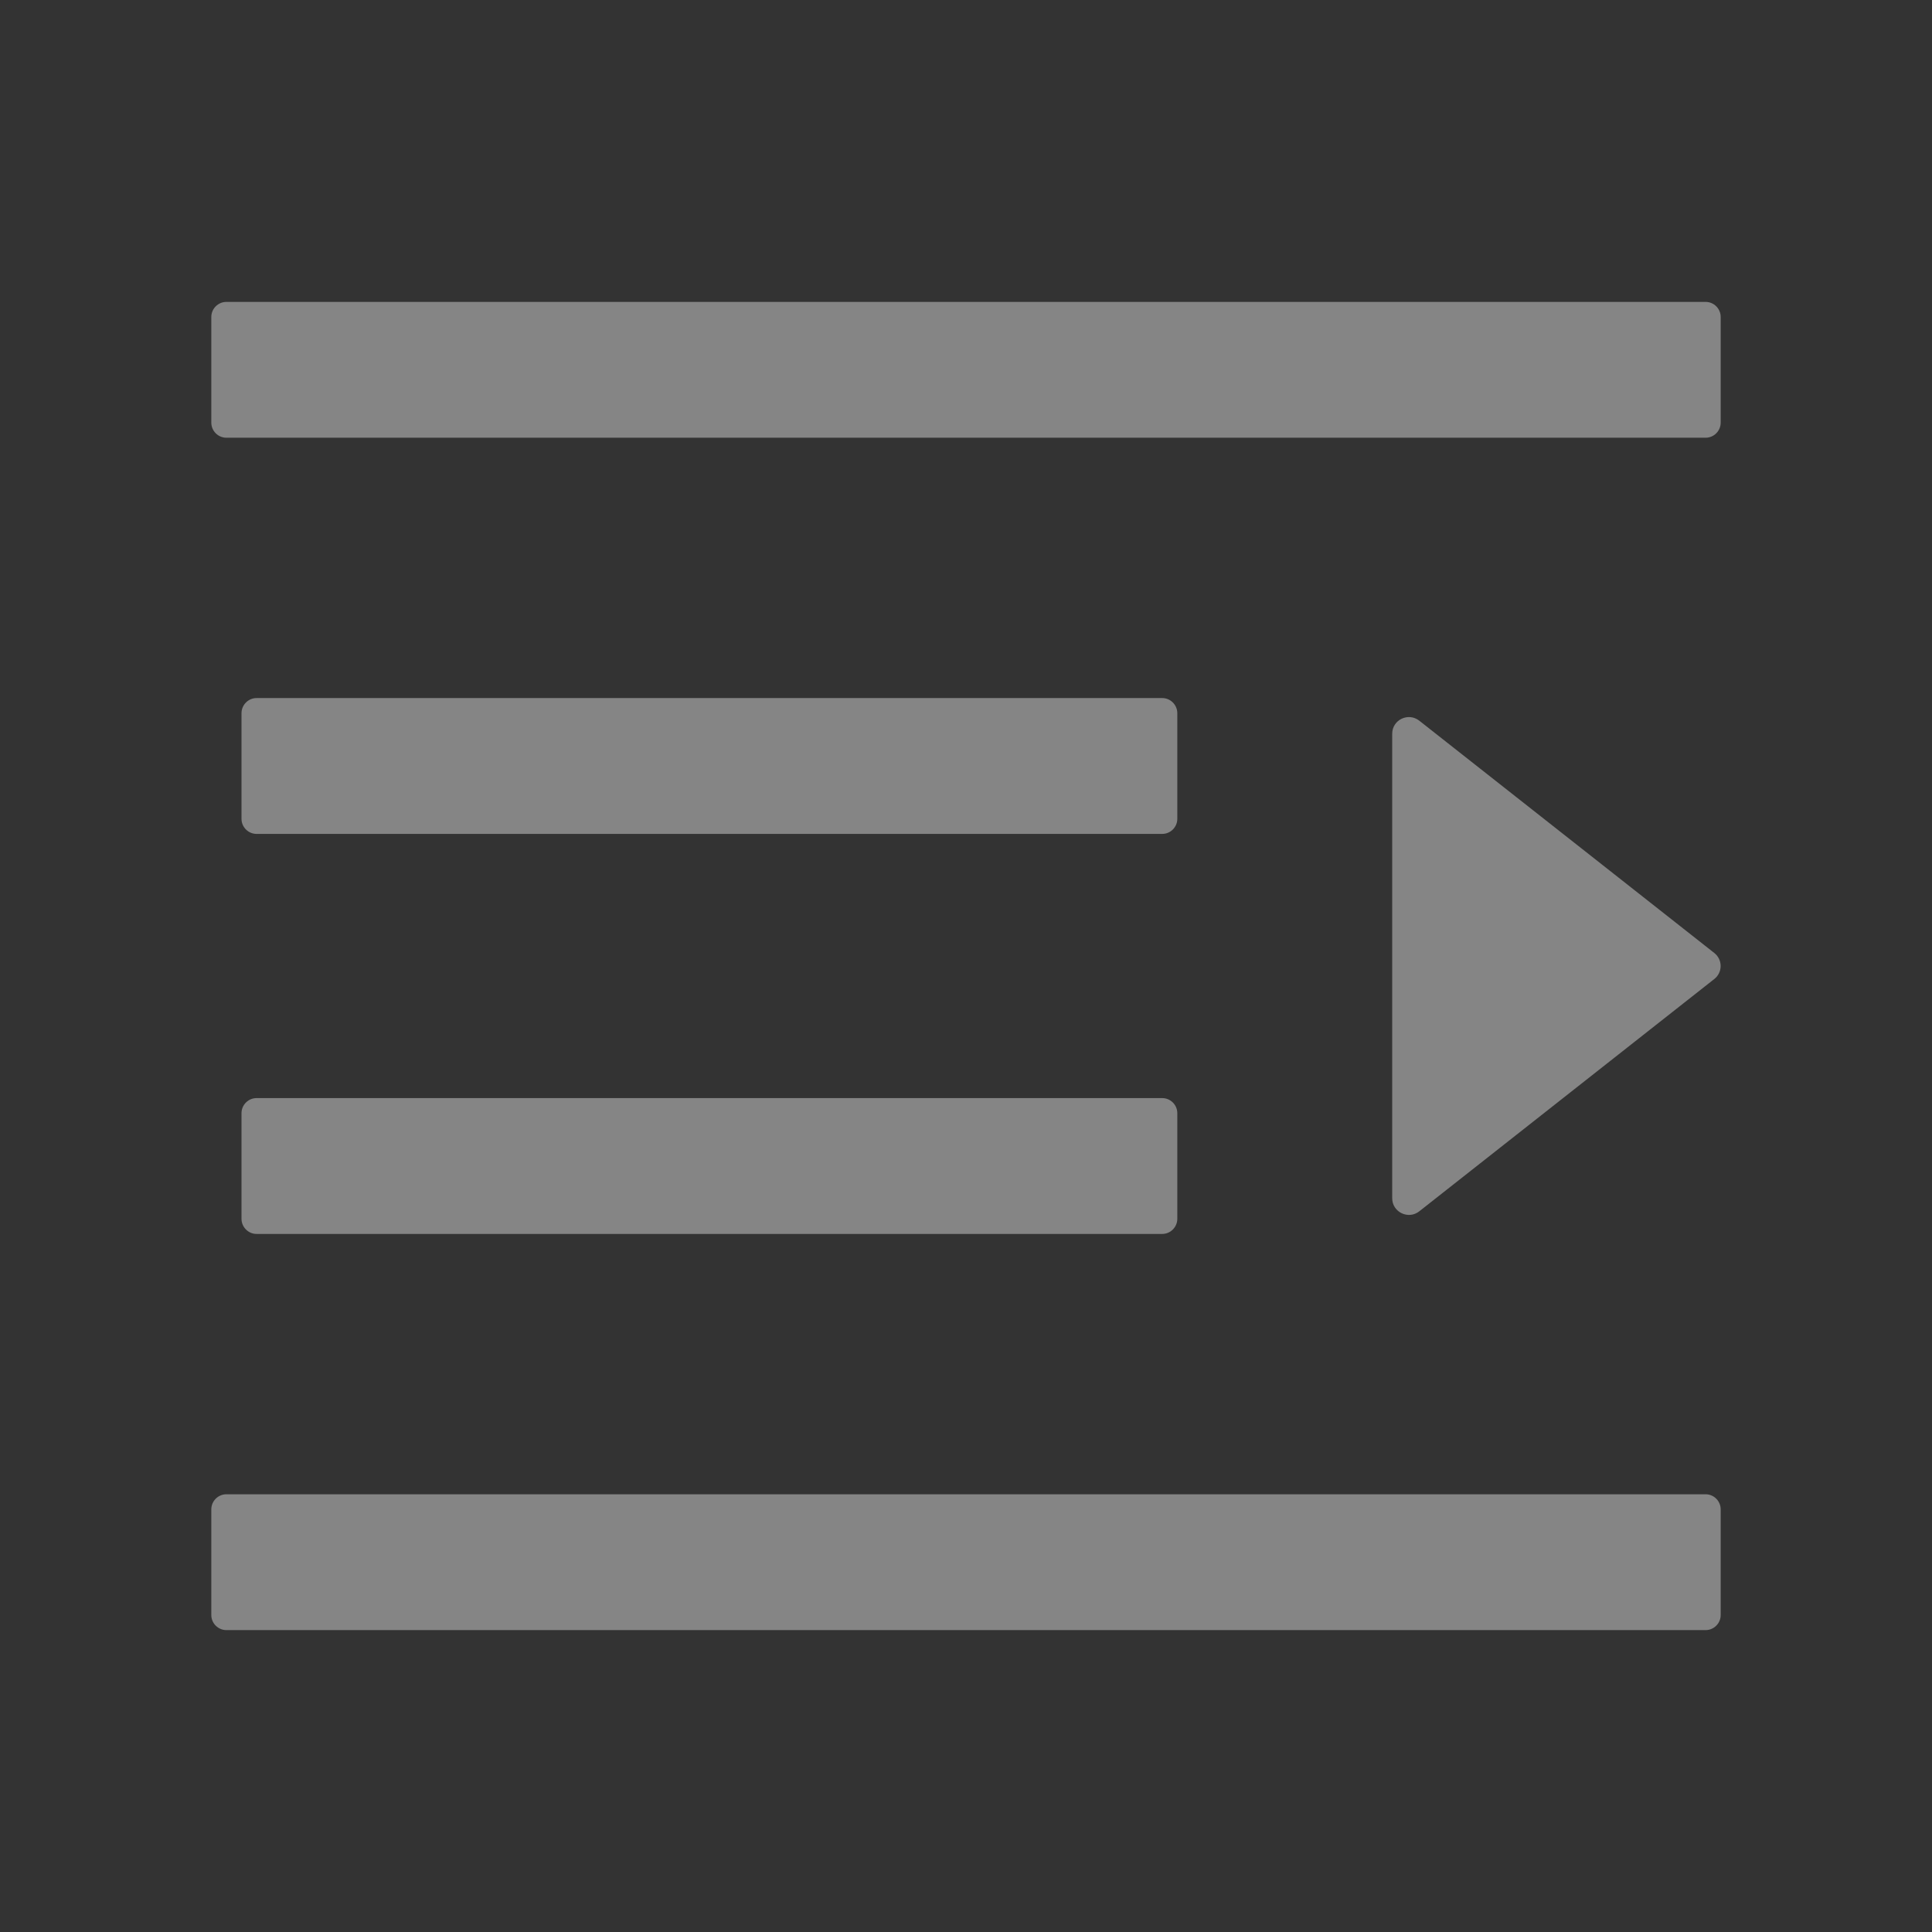 <svg width="35" height="35" viewBox="0 0 35 35" fill="none" xmlns="http://www.w3.org/2000/svg">
<rect x="0" y="0" width="35" height="35" fill="#333333" stroke="none"/>
<g opacity="0.4">
<path d="M21.055 15.107H4.648C4.498 15.107 4.375 14.984 4.375 14.834V12.92C4.375 12.77 4.498 12.646 4.648 12.646H21.055C21.205 12.646 21.328 12.77 21.328 12.92V14.834C21.328 14.984 21.205 15.107 21.055 15.107ZM21.328 22.08C21.328 22.23 21.205 22.354 21.055 22.354H4.648C4.498 22.354 4.375 22.23 4.375 22.08V20.166C4.375 20.016 4.498 19.893 4.648 19.893H21.055C21.205 19.893 21.328 20.016 21.328 20.166V22.08ZM4.102 5.469H30.898C31.049 5.469 31.172 5.592 31.172 5.742V7.656C31.172 7.807 31.049 7.93 30.898 7.93H4.102C3.951 7.93 3.828 7.807 3.828 7.656V5.742C3.828 5.592 3.951 5.469 4.102 5.469ZM4.102 27.07H30.898C31.049 27.07 31.172 27.193 31.172 27.344V29.258C31.172 29.408 31.049 29.531 30.898 29.531H4.102C3.951 29.531 3.828 29.408 3.828 29.258V27.344C3.828 27.193 3.951 27.07 4.102 27.07ZM31.056 17.736L25.713 21.943C25.515 22.101 25.221 21.96 25.221 21.707V13.293C25.221 13.04 25.512 12.899 25.713 13.057L31.056 17.264C31.092 17.292 31.121 17.328 31.141 17.369C31.161 17.41 31.171 17.454 31.171 17.5C31.171 17.546 31.161 17.59 31.141 17.631C31.121 17.672 31.092 17.708 31.056 17.736Z" fill="white"/>
</g>
</svg>

